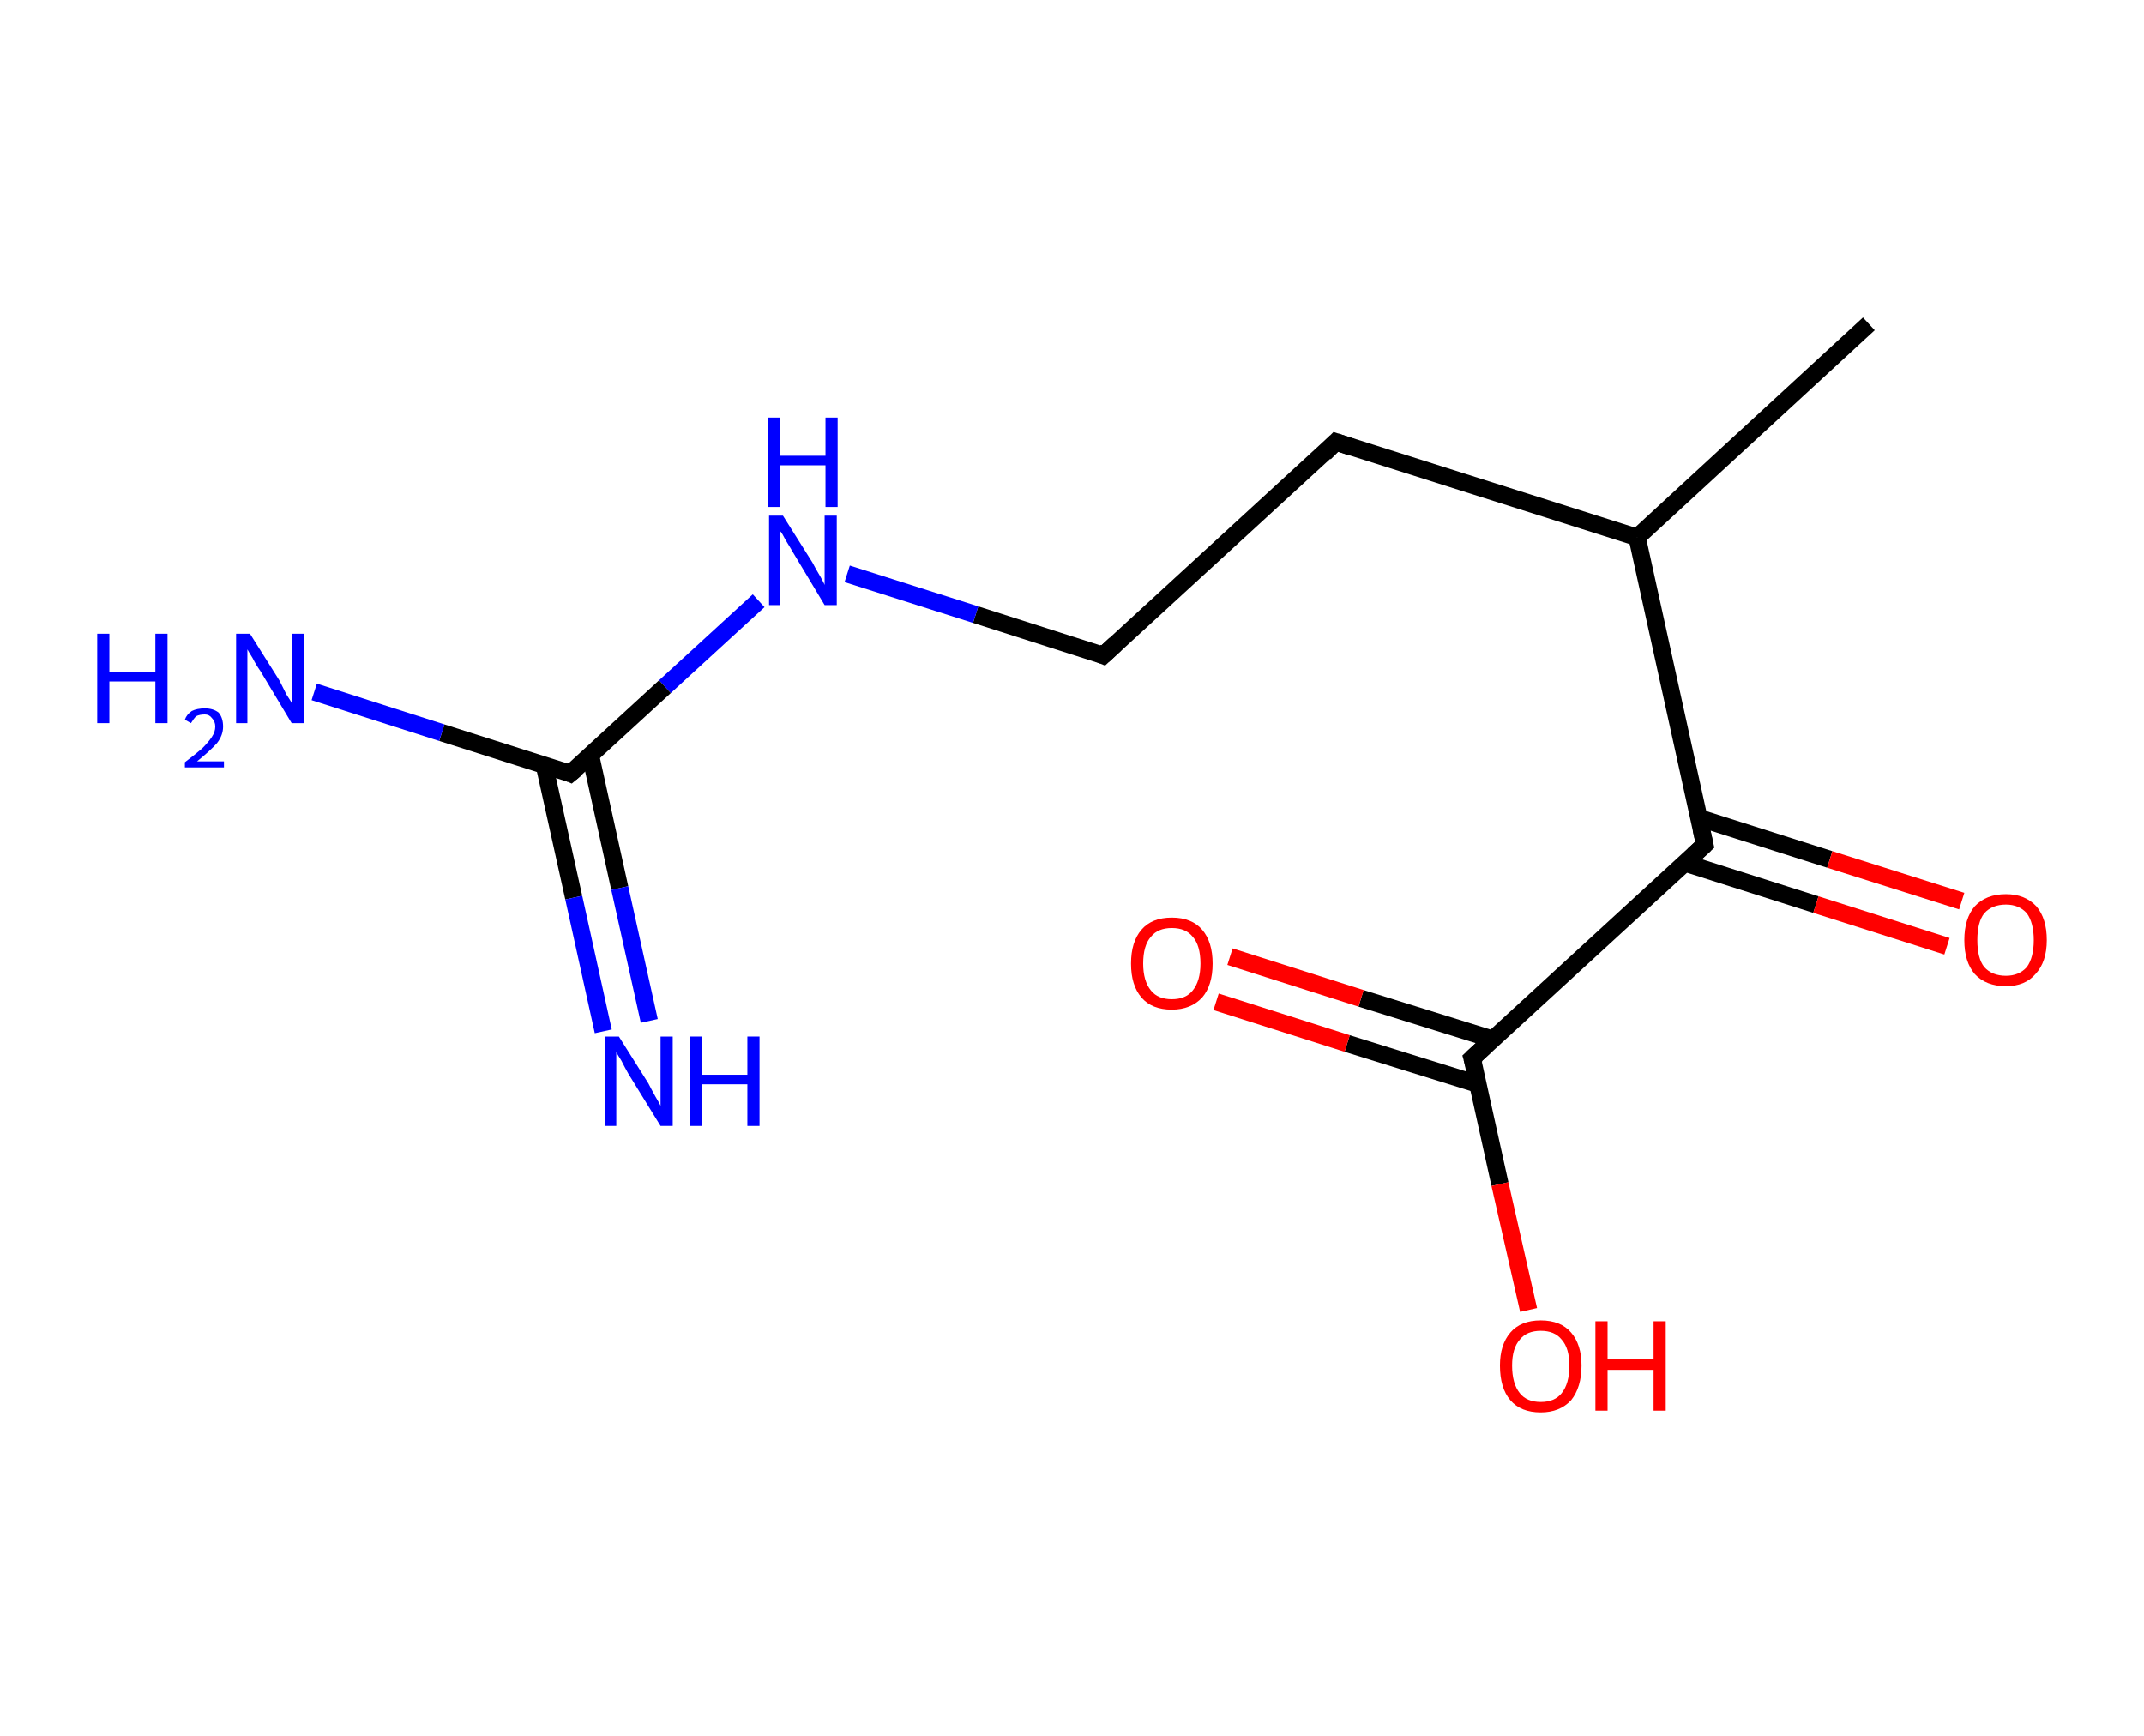<?xml version='1.0' encoding='ASCII' standalone='yes'?>
<svg xmlns="http://www.w3.org/2000/svg" xmlns:rdkit="http://www.rdkit.org/xml" xmlns:xlink="http://www.w3.org/1999/xlink" version="1.1" baseProfile="full" xml:space="preserve" width="247px" height="200px" viewBox="0 0 247 200">
<!-- END OF HEADER -->
<rect style="opacity:1.0;fill:#FFFFFF;stroke:none" width="247.0" height="200.0" x="0.0" y="0.0"> </rect>
<path class="bond-0 atom-0 atom-1" d="M 215.3,37.3 L 188.6,61.9" style="fill:none;fill-rule:evenodd;stroke:#000000;stroke-width:2.0px;stroke-linecap:butt;stroke-linejoin:miter;stroke-opacity:1"/>
<path class="bond-1 atom-1 atom-2" d="M 188.6,61.9 L 153.9,50.9" style="fill:none;fill-rule:evenodd;stroke:#000000;stroke-width:2.0px;stroke-linecap:butt;stroke-linejoin:miter;stroke-opacity:1"/>
<path class="bond-2 atom-2 atom-3" d="M 153.9,50.9 L 127.1,75.5" style="fill:none;fill-rule:evenodd;stroke:#000000;stroke-width:2.0px;stroke-linecap:butt;stroke-linejoin:miter;stroke-opacity:1"/>
<path class="bond-3 atom-3 atom-4" d="M 127.1,75.5 L 112.4,70.8" style="fill:none;fill-rule:evenodd;stroke:#000000;stroke-width:2.0px;stroke-linecap:butt;stroke-linejoin:miter;stroke-opacity:1"/>
<path class="bond-3 atom-3 atom-4" d="M 112.4,70.8 L 97.6,66.1" style="fill:none;fill-rule:evenodd;stroke:#0000FF;stroke-width:2.0px;stroke-linecap:butt;stroke-linejoin:miter;stroke-opacity:1"/>
<path class="bond-4 atom-4 atom-5" d="M 87.4,69.2 L 76.6,79.1" style="fill:none;fill-rule:evenodd;stroke:#0000FF;stroke-width:2.0px;stroke-linecap:butt;stroke-linejoin:miter;stroke-opacity:1"/>
<path class="bond-4 atom-4 atom-5" d="M 76.6,79.1 L 65.7,89.1" style="fill:none;fill-rule:evenodd;stroke:#000000;stroke-width:2.0px;stroke-linecap:butt;stroke-linejoin:miter;stroke-opacity:1"/>
<path class="bond-5 atom-5 atom-6" d="M 62.7,88.1 L 66.1,103.4" style="fill:none;fill-rule:evenodd;stroke:#000000;stroke-width:2.0px;stroke-linecap:butt;stroke-linejoin:miter;stroke-opacity:1"/>
<path class="bond-5 atom-5 atom-6" d="M 66.1,103.4 L 69.5,118.8" style="fill:none;fill-rule:evenodd;stroke:#0000FF;stroke-width:2.0px;stroke-linecap:butt;stroke-linejoin:miter;stroke-opacity:1"/>
<path class="bond-5 atom-5 atom-6" d="M 68.0,86.9 L 71.4,102.3" style="fill:none;fill-rule:evenodd;stroke:#000000;stroke-width:2.0px;stroke-linecap:butt;stroke-linejoin:miter;stroke-opacity:1"/>
<path class="bond-5 atom-5 atom-6" d="M 71.4,102.3 L 74.8,117.6" style="fill:none;fill-rule:evenodd;stroke:#0000FF;stroke-width:2.0px;stroke-linecap:butt;stroke-linejoin:miter;stroke-opacity:1"/>
<path class="bond-6 atom-5 atom-7" d="M 65.7,89.1 L 50.9,84.4" style="fill:none;fill-rule:evenodd;stroke:#000000;stroke-width:2.0px;stroke-linecap:butt;stroke-linejoin:miter;stroke-opacity:1"/>
<path class="bond-6 atom-5 atom-7" d="M 50.9,84.4 L 36.2,79.7" style="fill:none;fill-rule:evenodd;stroke:#0000FF;stroke-width:2.0px;stroke-linecap:butt;stroke-linejoin:miter;stroke-opacity:1"/>
<path class="bond-7 atom-1 atom-8" d="M 188.6,61.9 L 196.4,97.3" style="fill:none;fill-rule:evenodd;stroke:#000000;stroke-width:2.0px;stroke-linecap:butt;stroke-linejoin:miter;stroke-opacity:1"/>
<path class="bond-8 atom-8 atom-9" d="M 194.1,99.4 L 209.2,104.2" style="fill:none;fill-rule:evenodd;stroke:#000000;stroke-width:2.0px;stroke-linecap:butt;stroke-linejoin:miter;stroke-opacity:1"/>
<path class="bond-8 atom-8 atom-9" d="M 209.2,104.2 L 224.3,109.0" style="fill:none;fill-rule:evenodd;stroke:#FF0000;stroke-width:2.0px;stroke-linecap:butt;stroke-linejoin:miter;stroke-opacity:1"/>
<path class="bond-8 atom-8 atom-9" d="M 195.7,94.2 L 210.8,99.0" style="fill:none;fill-rule:evenodd;stroke:#000000;stroke-width:2.0px;stroke-linecap:butt;stroke-linejoin:miter;stroke-opacity:1"/>
<path class="bond-8 atom-8 atom-9" d="M 210.8,99.0 L 226.0,103.8" style="fill:none;fill-rule:evenodd;stroke:#FF0000;stroke-width:2.0px;stroke-linecap:butt;stroke-linejoin:miter;stroke-opacity:1"/>
<path class="bond-9 atom-8 atom-10" d="M 196.4,97.3 L 169.6,121.9" style="fill:none;fill-rule:evenodd;stroke:#000000;stroke-width:2.0px;stroke-linecap:butt;stroke-linejoin:miter;stroke-opacity:1"/>
<path class="bond-10 atom-10 atom-11" d="M 171.9,119.7 L 156.8,115.0" style="fill:none;fill-rule:evenodd;stroke:#000000;stroke-width:2.0px;stroke-linecap:butt;stroke-linejoin:miter;stroke-opacity:1"/>
<path class="bond-10 atom-10 atom-11" d="M 156.8,115.0 L 141.7,110.2" style="fill:none;fill-rule:evenodd;stroke:#FF0000;stroke-width:2.0px;stroke-linecap:butt;stroke-linejoin:miter;stroke-opacity:1"/>
<path class="bond-10 atom-10 atom-11" d="M 170.3,124.9 L 155.2,120.2" style="fill:none;fill-rule:evenodd;stroke:#000000;stroke-width:2.0px;stroke-linecap:butt;stroke-linejoin:miter;stroke-opacity:1"/>
<path class="bond-10 atom-10 atom-11" d="M 155.2,120.2 L 140.1,115.4" style="fill:none;fill-rule:evenodd;stroke:#FF0000;stroke-width:2.0px;stroke-linecap:butt;stroke-linejoin:miter;stroke-opacity:1"/>
<path class="bond-11 atom-10 atom-12" d="M 169.6,121.9 L 172.8,136.4" style="fill:none;fill-rule:evenodd;stroke:#000000;stroke-width:2.0px;stroke-linecap:butt;stroke-linejoin:miter;stroke-opacity:1"/>
<path class="bond-11 atom-10 atom-12" d="M 172.8,136.4 L 176.1,150.9" style="fill:none;fill-rule:evenodd;stroke:#FF0000;stroke-width:2.0px;stroke-linecap:butt;stroke-linejoin:miter;stroke-opacity:1"/>
<path d="M 155.7,51.5 L 153.9,50.9 L 152.6,52.2" style="fill:none;stroke:#000000;stroke-width:2.0px;stroke-linecap:butt;stroke-linejoin:miter;stroke-opacity:1;"/>
<path d="M 128.5,74.2 L 127.1,75.5 L 126.4,75.2" style="fill:none;stroke:#000000;stroke-width:2.0px;stroke-linecap:butt;stroke-linejoin:miter;stroke-opacity:1;"/>
<path d="M 66.3,88.6 L 65.7,89.1 L 65.0,88.8" style="fill:none;stroke:#000000;stroke-width:2.0px;stroke-linecap:butt;stroke-linejoin:miter;stroke-opacity:1;"/>
<path d="M 196.0,95.5 L 196.4,97.3 L 195.1,98.5" style="fill:none;stroke:#000000;stroke-width:2.0px;stroke-linecap:butt;stroke-linejoin:miter;stroke-opacity:1;"/>
<path d="M 171.0,120.6 L 169.6,121.9 L 169.8,122.6" style="fill:none;stroke:#000000;stroke-width:2.0px;stroke-linecap:butt;stroke-linejoin:miter;stroke-opacity:1;"/>
<path class="atom-4" d="M 90.2 59.4 L 93.6 64.8 Q 93.9 65.4, 94.5 66.4 Q 95.0 67.3, 95.0 67.4 L 95.0 59.4 L 96.4 59.4 L 96.4 69.7 L 95.0 69.7 L 91.4 63.7 Q 91.0 63.0, 90.5 62.2 Q 90.1 61.4, 89.9 61.2 L 89.9 69.7 L 88.6 69.7 L 88.6 59.4 L 90.2 59.4 " fill="#0000FF"/>
<path class="atom-4" d="M 88.5 48.1 L 89.9 48.1 L 89.9 52.5 L 95.1 52.5 L 95.1 48.1 L 96.5 48.1 L 96.5 58.4 L 95.1 58.4 L 95.1 53.6 L 89.9 53.6 L 89.9 58.4 L 88.5 58.4 L 88.5 48.1 " fill="#0000FF"/>
<path class="atom-6" d="M 71.3 119.4 L 74.7 124.8 Q 75.0 125.4, 75.5 126.3 Q 76.1 127.3, 76.1 127.4 L 76.1 119.4 L 77.5 119.4 L 77.5 129.7 L 76.1 129.7 L 72.4 123.7 Q 72.0 123.0, 71.6 122.2 Q 71.1 121.4, 71.0 121.2 L 71.0 129.7 L 69.7 129.7 L 69.7 119.4 L 71.3 119.4 " fill="#0000FF"/>
<path class="atom-6" d="M 79.5 119.4 L 80.9 119.4 L 80.9 123.8 L 86.1 123.8 L 86.1 119.4 L 87.5 119.4 L 87.5 129.7 L 86.1 129.7 L 86.1 124.9 L 80.9 124.9 L 80.9 129.7 L 79.5 129.7 L 79.5 119.4 " fill="#0000FF"/>
<path class="atom-7" d="M 11.2 73.0 L 12.6 73.0 L 12.6 77.4 L 17.9 77.4 L 17.9 73.0 L 19.3 73.0 L 19.3 83.3 L 17.9 83.3 L 17.9 78.5 L 12.6 78.5 L 12.6 83.3 L 11.2 83.3 L 11.2 73.0 " fill="#0000FF"/>
<path class="atom-7" d="M 21.3 82.9 Q 21.5 82.3, 22.1 81.9 Q 22.7 81.6, 23.6 81.6 Q 24.6 81.6, 25.2 82.1 Q 25.7 82.7, 25.7 83.7 Q 25.7 84.7, 25.0 85.6 Q 24.2 86.5, 22.7 87.7 L 25.8 87.7 L 25.8 88.4 L 21.3 88.4 L 21.3 87.8 Q 22.5 86.9, 23.3 86.2 Q 24.0 85.5, 24.4 84.9 Q 24.8 84.3, 24.8 83.7 Q 24.8 83.1, 24.4 82.7 Q 24.1 82.3, 23.6 82.3 Q 23.0 82.3, 22.6 82.5 Q 22.3 82.8, 22.0 83.3 L 21.3 82.9 " fill="#0000FF"/>
<path class="atom-7" d="M 28.8 73.0 L 32.2 78.4 Q 32.5 79.0, 33.0 80.0 Q 33.6 80.9, 33.6 81.0 L 33.6 73.0 L 35.0 73.0 L 35.0 83.3 L 33.6 83.3 L 30.0 77.3 Q 29.5 76.6, 29.1 75.8 Q 28.6 75.0, 28.5 74.8 L 28.5 83.3 L 27.2 83.3 L 27.2 73.0 L 28.8 73.0 " fill="#0000FF"/>
<path class="atom-9" d="M 226.3 108.3 Q 226.3 105.8, 227.5 104.4 Q 228.8 103.0, 231.1 103.0 Q 233.3 103.0, 234.6 104.4 Q 235.8 105.8, 235.8 108.3 Q 235.8 110.8, 234.5 112.2 Q 233.3 113.6, 231.1 113.6 Q 228.8 113.6, 227.5 112.2 Q 226.3 110.8, 226.3 108.3 M 231.1 112.4 Q 232.6 112.4, 233.5 111.4 Q 234.3 110.3, 234.3 108.3 Q 234.3 106.3, 233.5 105.2 Q 232.6 104.2, 231.1 104.2 Q 229.5 104.2, 228.6 105.2 Q 227.8 106.2, 227.8 108.3 Q 227.8 110.4, 228.6 111.4 Q 229.5 112.4, 231.1 112.4 " fill="#FF0000"/>
<path class="atom-11" d="M 130.3 111.0 Q 130.3 108.5, 131.5 107.1 Q 132.7 105.7, 135.0 105.7 Q 137.3 105.7, 138.5 107.1 Q 139.7 108.5, 139.7 111.0 Q 139.7 113.5, 138.5 114.9 Q 137.2 116.3, 135.0 116.3 Q 132.7 116.3, 131.5 114.9 Q 130.3 113.5, 130.3 111.0 M 135.0 115.1 Q 136.6 115.1, 137.4 114.1 Q 138.3 113.0, 138.3 111.0 Q 138.3 108.9, 137.4 107.9 Q 136.6 106.9, 135.0 106.9 Q 133.4 106.9, 132.6 107.9 Q 131.7 108.9, 131.7 111.0 Q 131.7 113.0, 132.6 114.1 Q 133.4 115.1, 135.0 115.1 " fill="#FF0000"/>
<path class="atom-12" d="M 172.8 157.3 Q 172.8 154.9, 174.0 153.5 Q 175.2 152.1, 177.5 152.1 Q 179.8 152.1, 181.0 153.5 Q 182.2 154.9, 182.2 157.3 Q 182.2 159.8, 181.0 161.3 Q 179.7 162.7, 177.5 162.7 Q 175.2 162.7, 174.0 161.3 Q 172.8 159.9, 172.8 157.3 M 177.5 161.5 Q 179.1 161.5, 179.9 160.5 Q 180.8 159.4, 180.8 157.3 Q 180.8 155.3, 179.9 154.3 Q 179.1 153.3, 177.5 153.3 Q 175.9 153.3, 175.1 154.3 Q 174.2 155.3, 174.2 157.3 Q 174.2 159.4, 175.1 160.5 Q 175.9 161.5, 177.5 161.5 " fill="#FF0000"/>
<path class="atom-12" d="M 183.8 152.2 L 185.2 152.2 L 185.2 156.6 L 190.5 156.6 L 190.5 152.2 L 191.9 152.2 L 191.9 162.5 L 190.5 162.5 L 190.5 157.8 L 185.2 157.8 L 185.2 162.5 L 183.8 162.5 L 183.8 152.2 " fill="#FF0000"/>
</svg>
